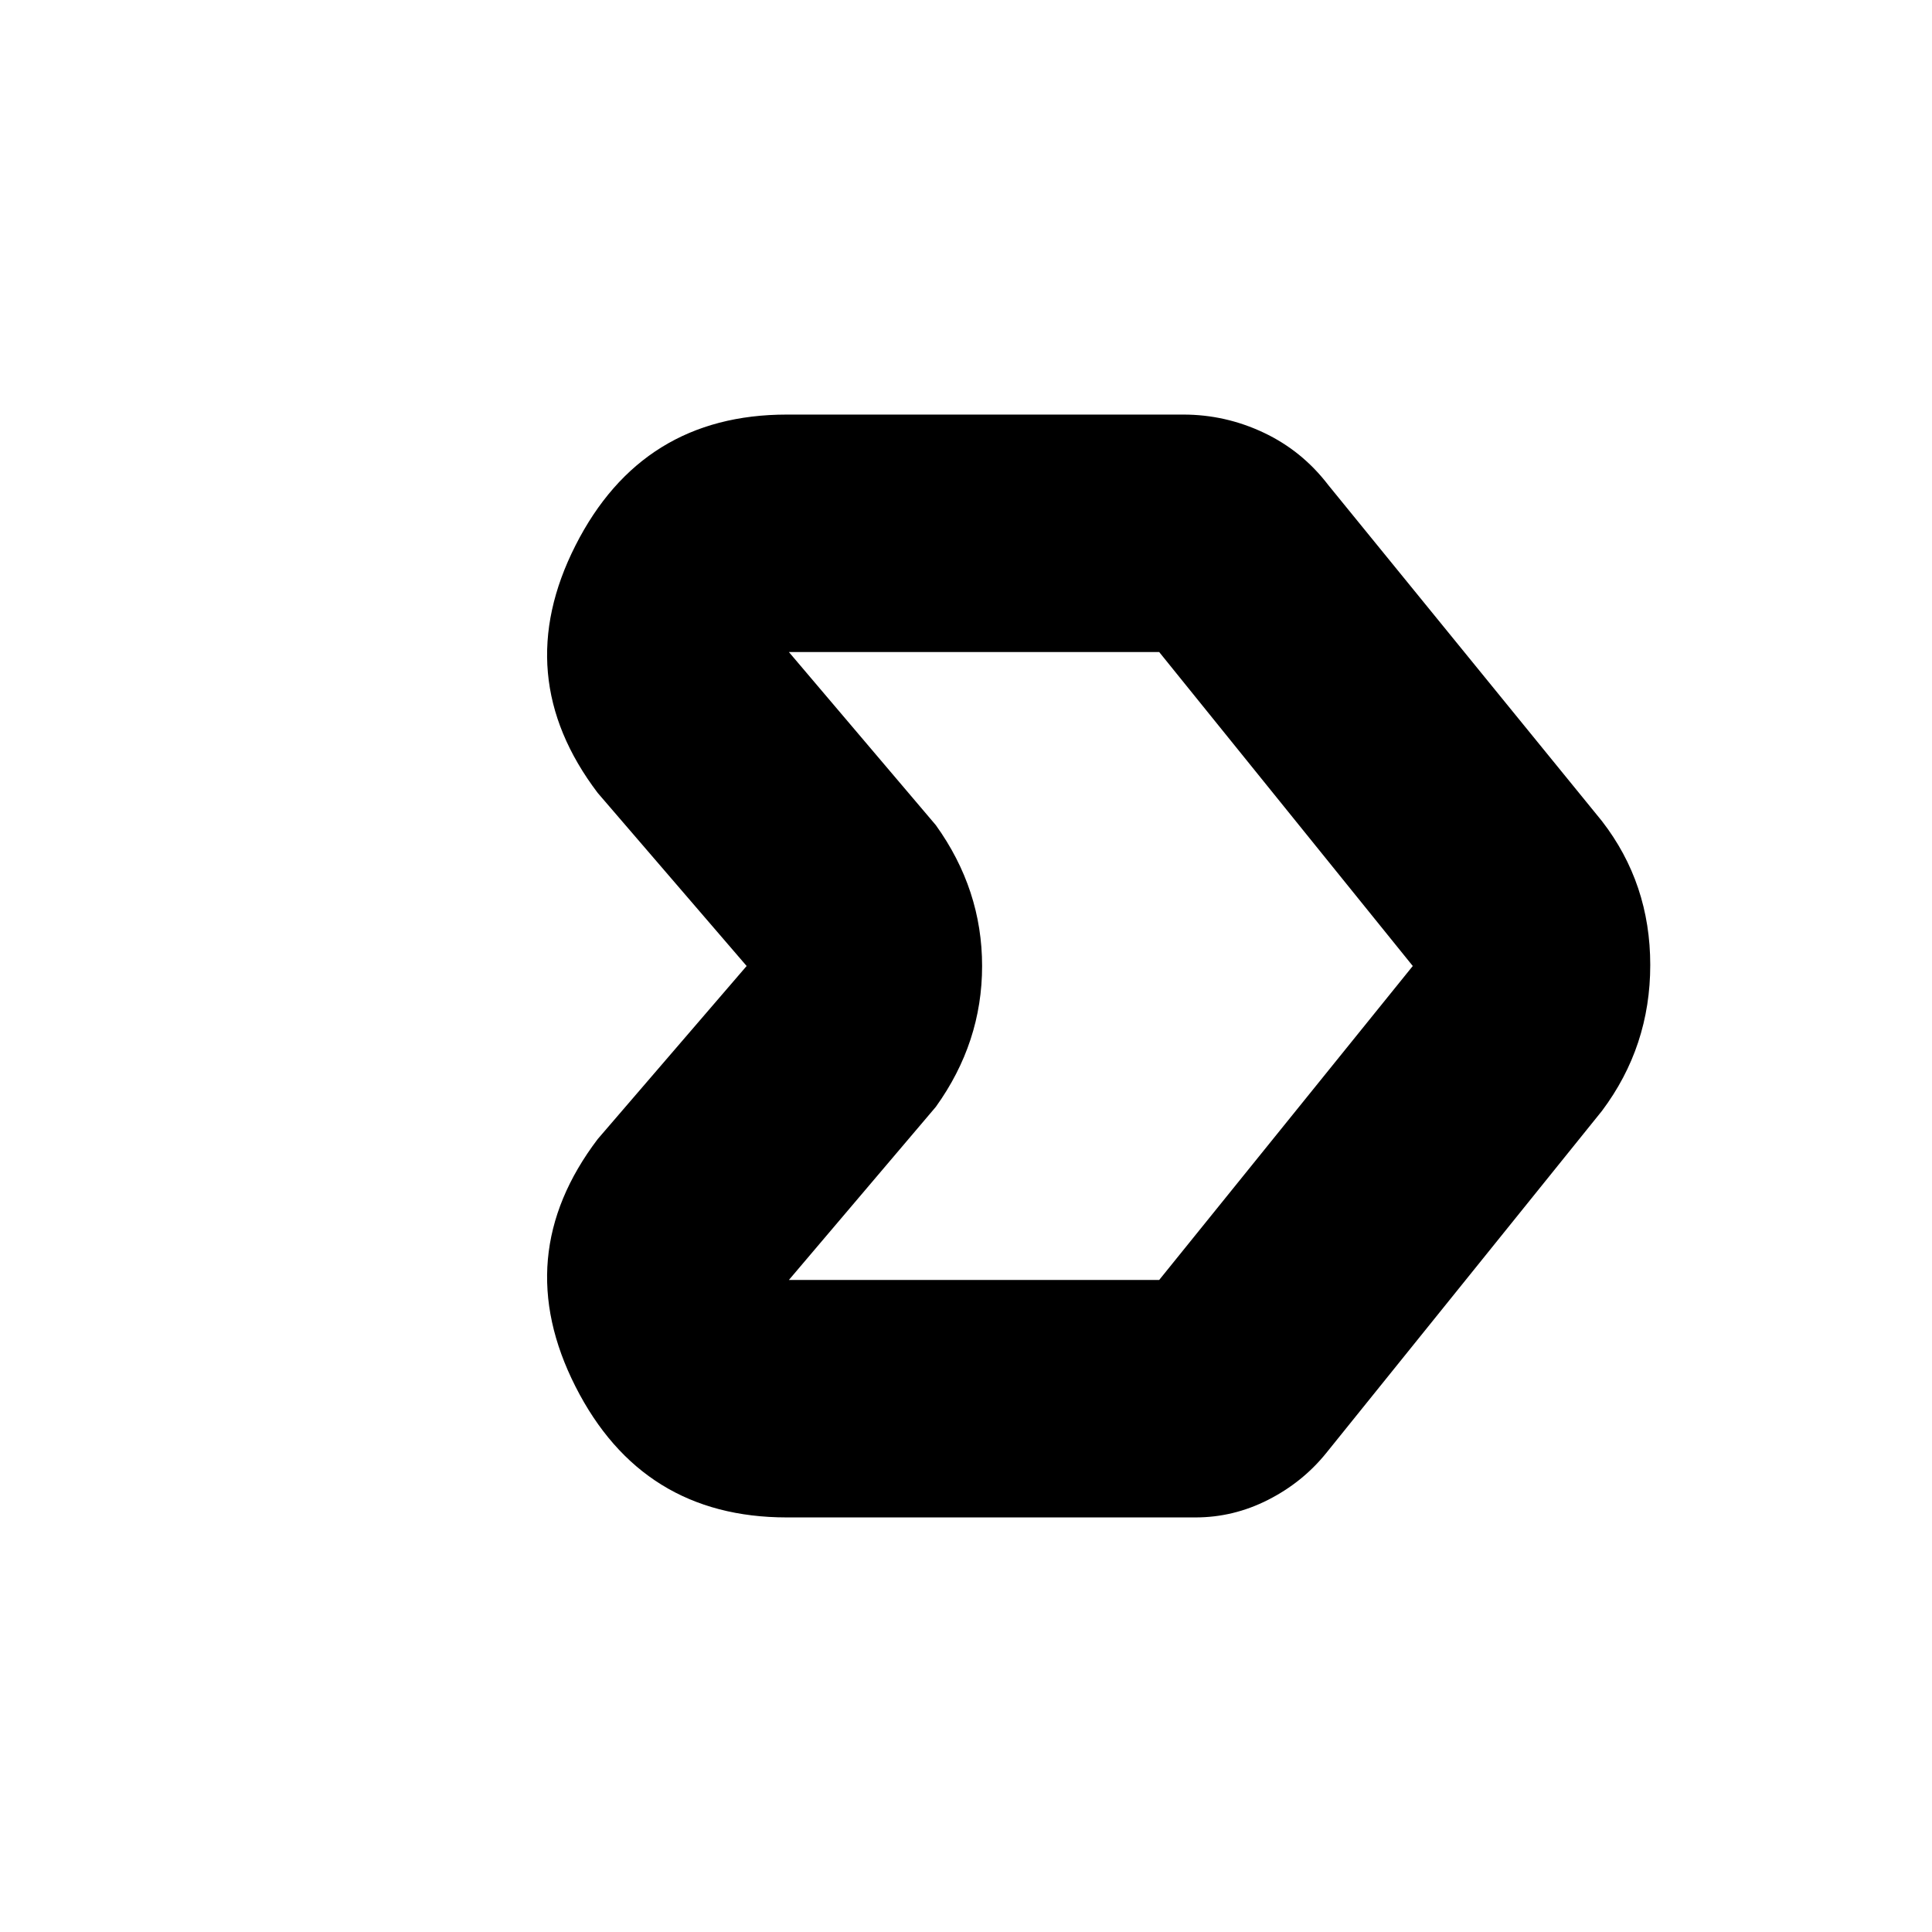 <svg xmlns="http://www.w3.org/2000/svg" height="20" viewBox="0 -960 960 960" width="20"><path d="M391-206q-72.06 0-105.03-65T297-394l74-86-74-86q-44-58-11.03-123T391-754h197q20.91 0 39.95 9Q647-736 660-719l136 167q24 31 24 71.5T796-408L659-238q-11.78 14.59-28.94 23.29Q612.91-206 594-206H391Zm185-118 126-156-126-156H392l73 86q23 32 23 70t-23 70l-73 86h184Zm-29-156Z"/></svg>